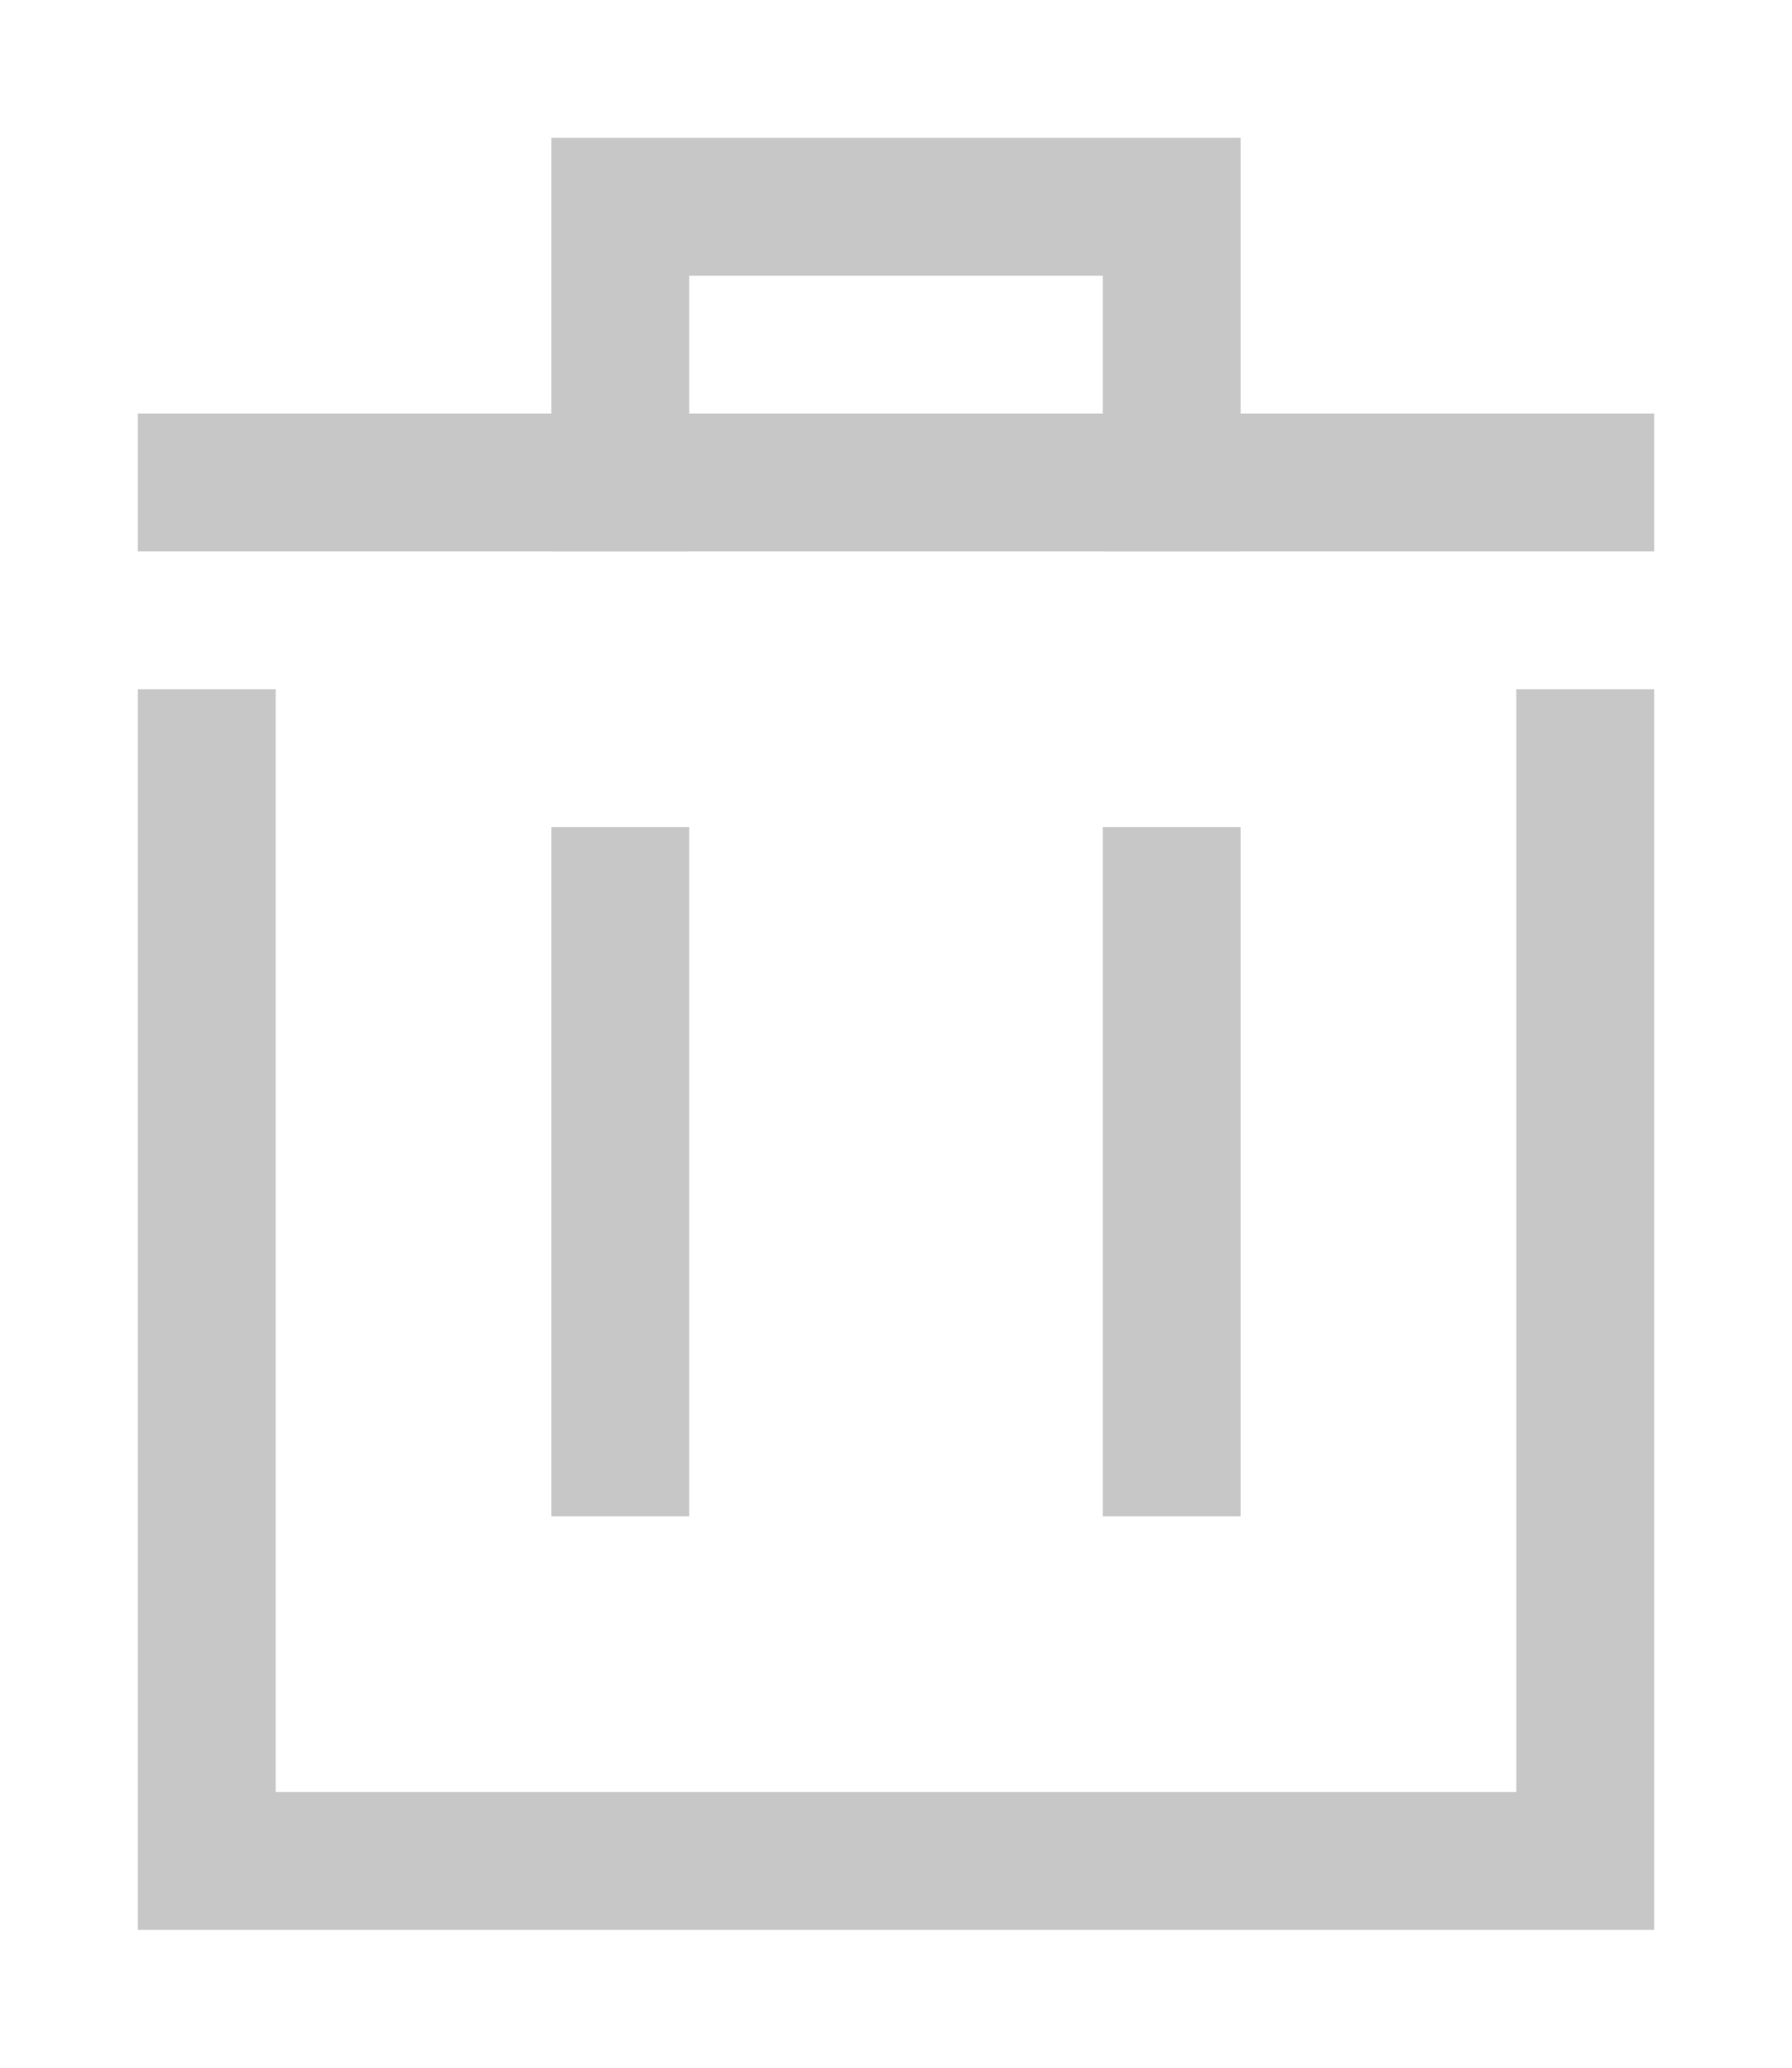 <?xml version="1.0" encoding="utf-8"?>
<!-- Generator: Adobe Illustrator 23.0.1, SVG Export Plug-In . SVG Version: 6.00 Build 0)  -->
<svg version="1.1" id="图层_1" xmlns="http://www.w3.org/2000/svg" xmlns:xlink="http://www.w3.org/1999/xlink" x="0px" y="0px"
	 viewBox="0 0 13 15" style="enable-background:new 0 0 13 15;" xml:space="preserve">
<style type="text/css">
	.st0{fill:#C7C7C7;}
</style>
<g>
	<polygon class="st0" points="4,1 4,4 5,4 5,2 8,2 8,4 9,4 9,1 	"/>
	<rect x="1" y="3" class="st0" width="11" height="1"/>
	<rect x="4" y="6" class="st0" width="1" height="5"/>
	<rect x="8" y="6" class="st0" width="1" height="5"/>
	<polygon class="st0" points="11,5 11,13 2,13 2,5 1,5 1,14 12,14 12,5 	"/>
</g>
</svg>
